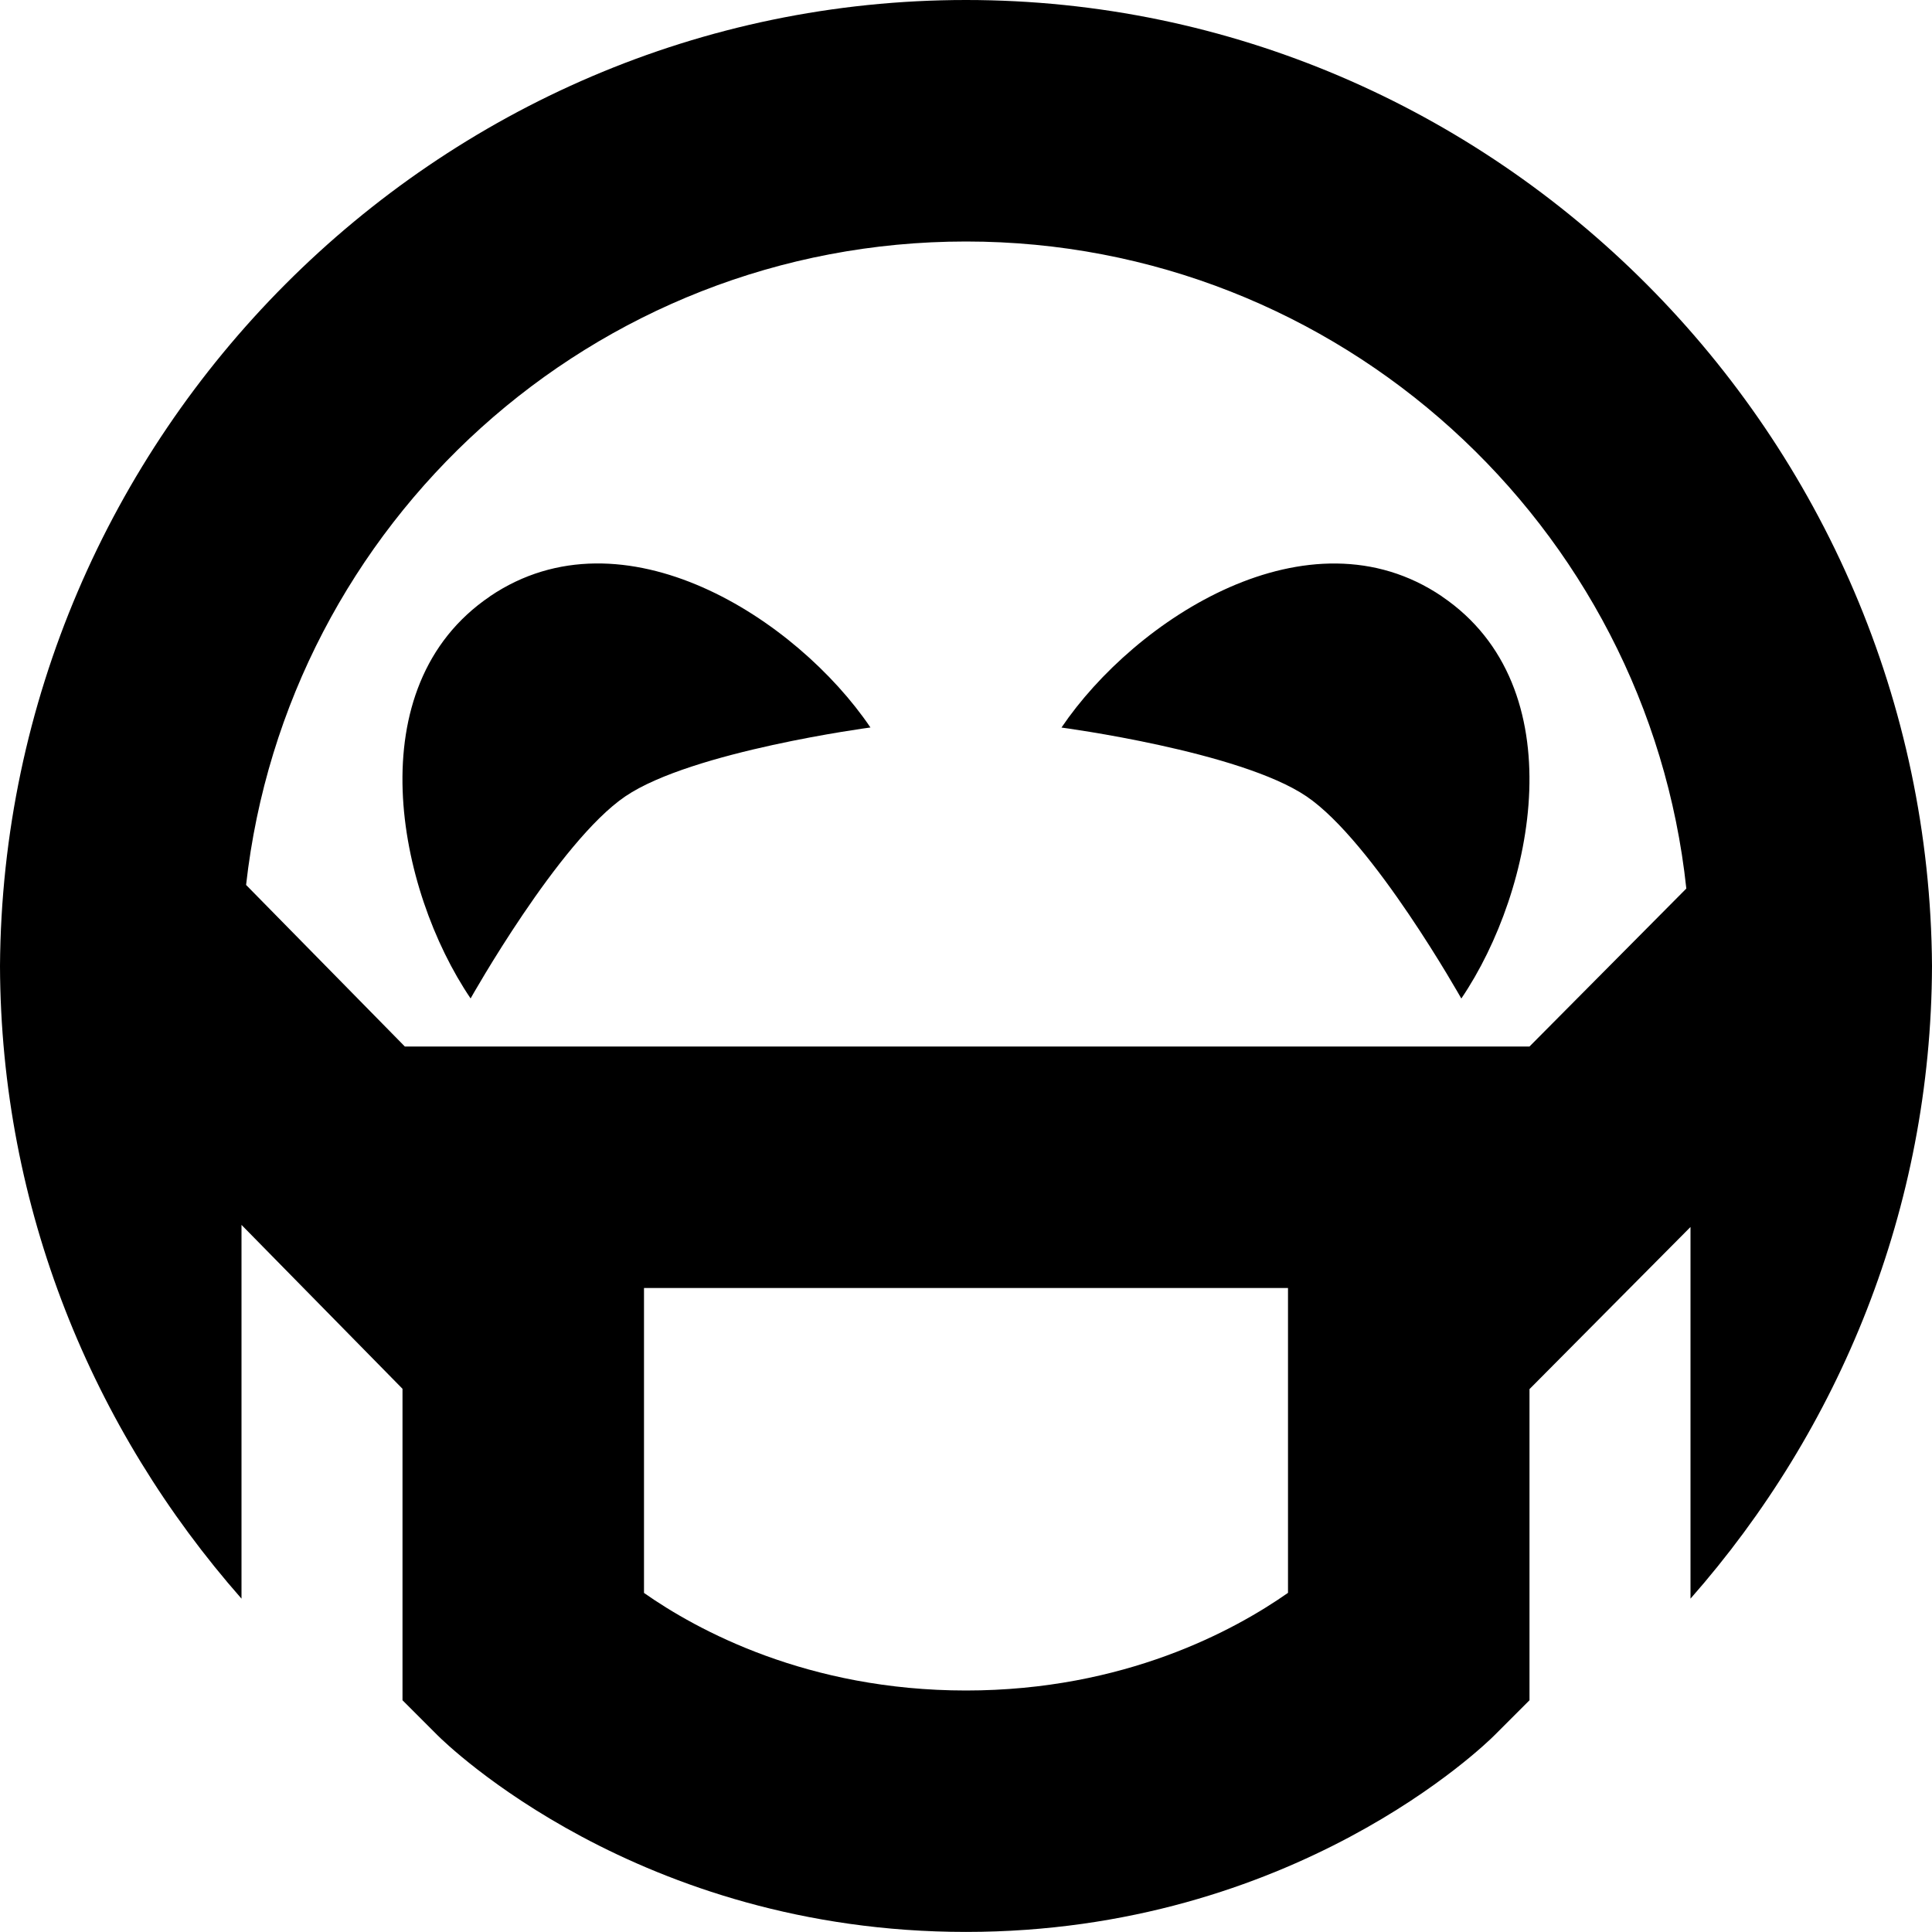 <?xml version="1.0" encoding="UTF-8"?>
<svg xmlns="http://www.w3.org/2000/svg" id="Layer_1" data-name="Layer 1" viewBox="0 0 24 24" width="512" height="512"><path d="M0,12.001s0,.004,0,.005c0,0,0-.003,0-.005Zm21,7.858v-4.617l-2,2.014v3.865l-.439,.439c-.1,.1-2.486,2.439-6.561,2.439s-6.461-2.34-6.561-2.439l-.439-.439v-3.869l-2-2.036v4.643C1.149,17.756,.01,15.013,0,12,.042,5.418,5.409,0,12,0s11.958,5.418,12,12c-.01,3.013-1.149,5.756-3,7.859Zm-5-3.859H8v3.788c.657,.461,2.031,1.212,4,1.212s3.338-.749,4-1.213v-3.787Zm4.948-4.963c-.482-4.511-4.311-8.037-8.948-8.037S3.559,6.502,3.057,10.993l1.972,2.007h13.971l1.949-1.963Zm-3.035-3.628c-1.656-1.122-3.812,.278-4.727,1.629,0,0,2.217,.294,3.044,.855,.828,.561,1.923,2.511,1.923,2.511,.915-1.351,1.416-3.872-.24-4.994Zm6.087,4.596s0-.003,0-.005c0,.003,0,.004,0,.005ZM6.086,7.409c-1.656,1.122-1.155,3.644-.24,4.994,0,0,1.095-1.95,1.923-2.511,.828-.561,3.044-.855,3.044-.855-.915-1.351-3.072-2.75-4.727-1.629Z"/></svg>
